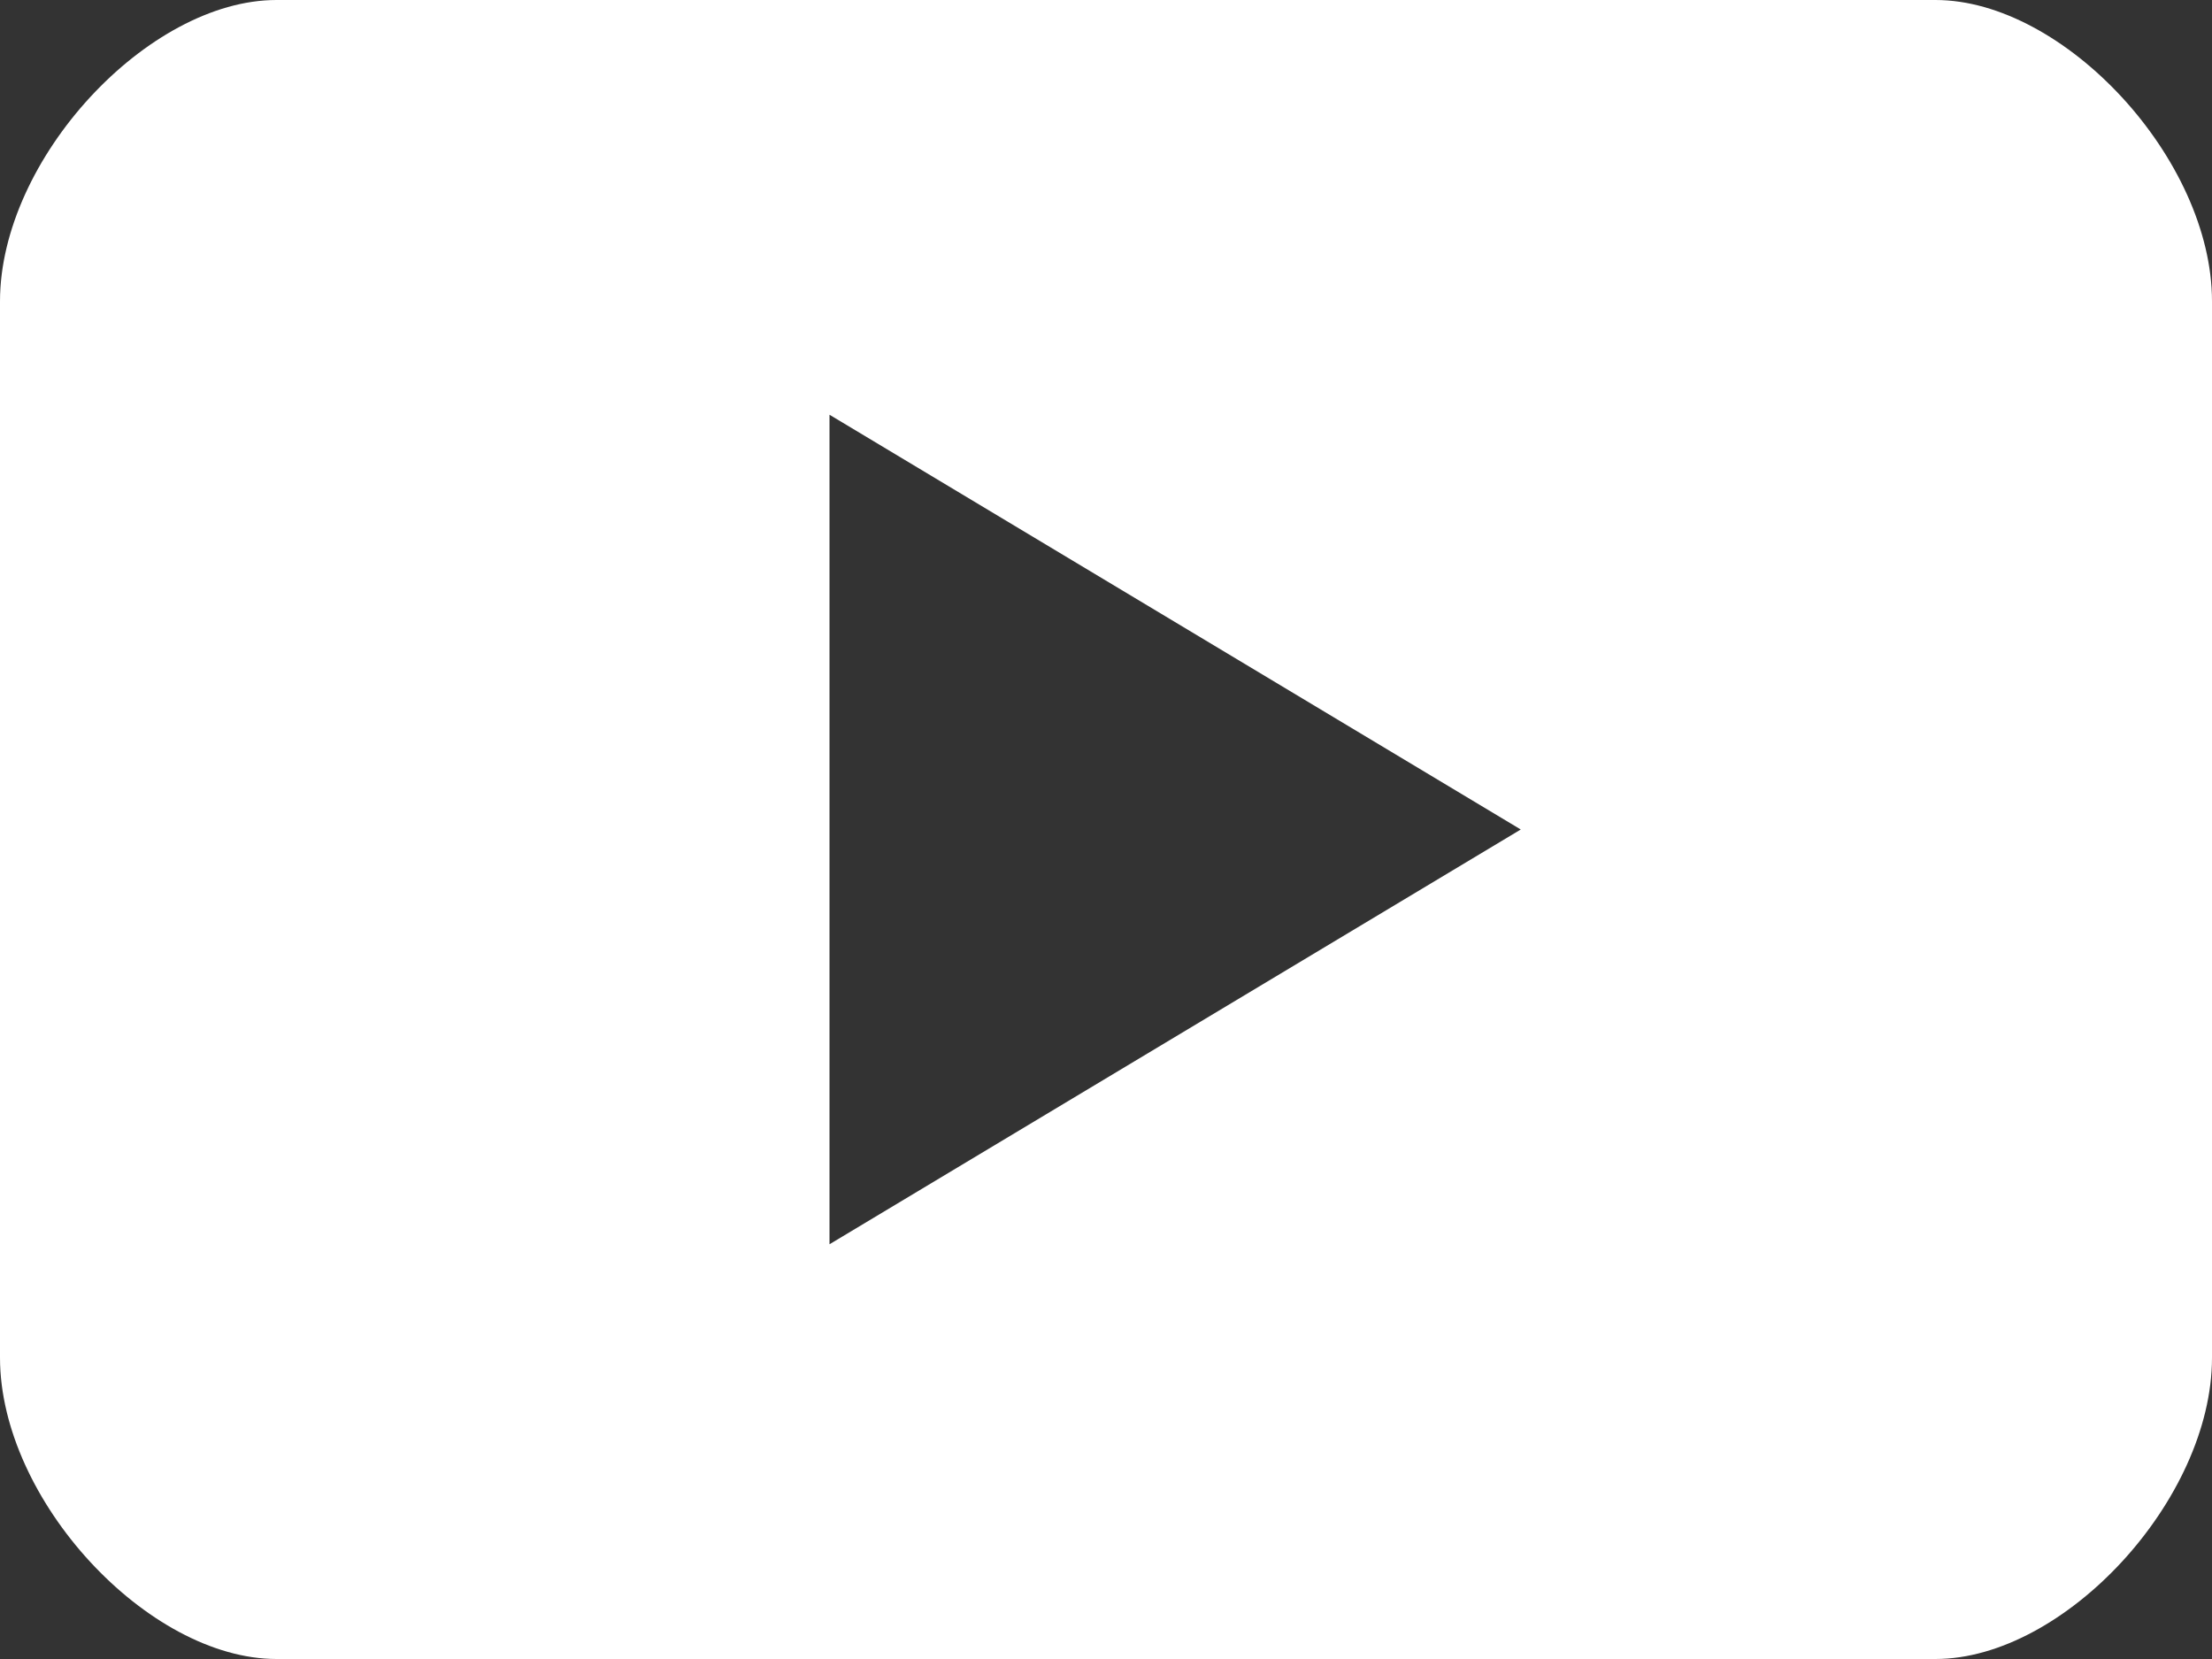 <svg id="SvgjsSvg1071" xmlns="http://www.w3.org/2000/svg" version="1.1" xmlns:xlink="http://www.w3.org/1999/xlink" xmlns:svgjs="http://svgjs.com/svgjs" width="16" height="12"><rect width="100%" height="100%" fill="#333333" stroke="none"/><defs id="SvgjsDefs1072"></defs><path id="SvgjsPath1073" d="M505 4972C504.07 4972 503 4973.15 503 4974.18C503 4974.56 503 4981.44 503 4981.82C503 4982.85 504.07 4984 505 4984C505.39 4984 516.61 4984 517 4984C517.93 4984 519 4982.85 519 4981.82C519 4981.44 519 4974.56 519 4974.18C519 4973.15 517.93 4972 517 4972C516.61 4972 505.39 4972 505 4972ZM509 4975L514 4978L509 4981Z " fill="#ffffff" fill-opacity="1" transform="matrix(1,0,0,1,-503,-4972)"></path></svg>
